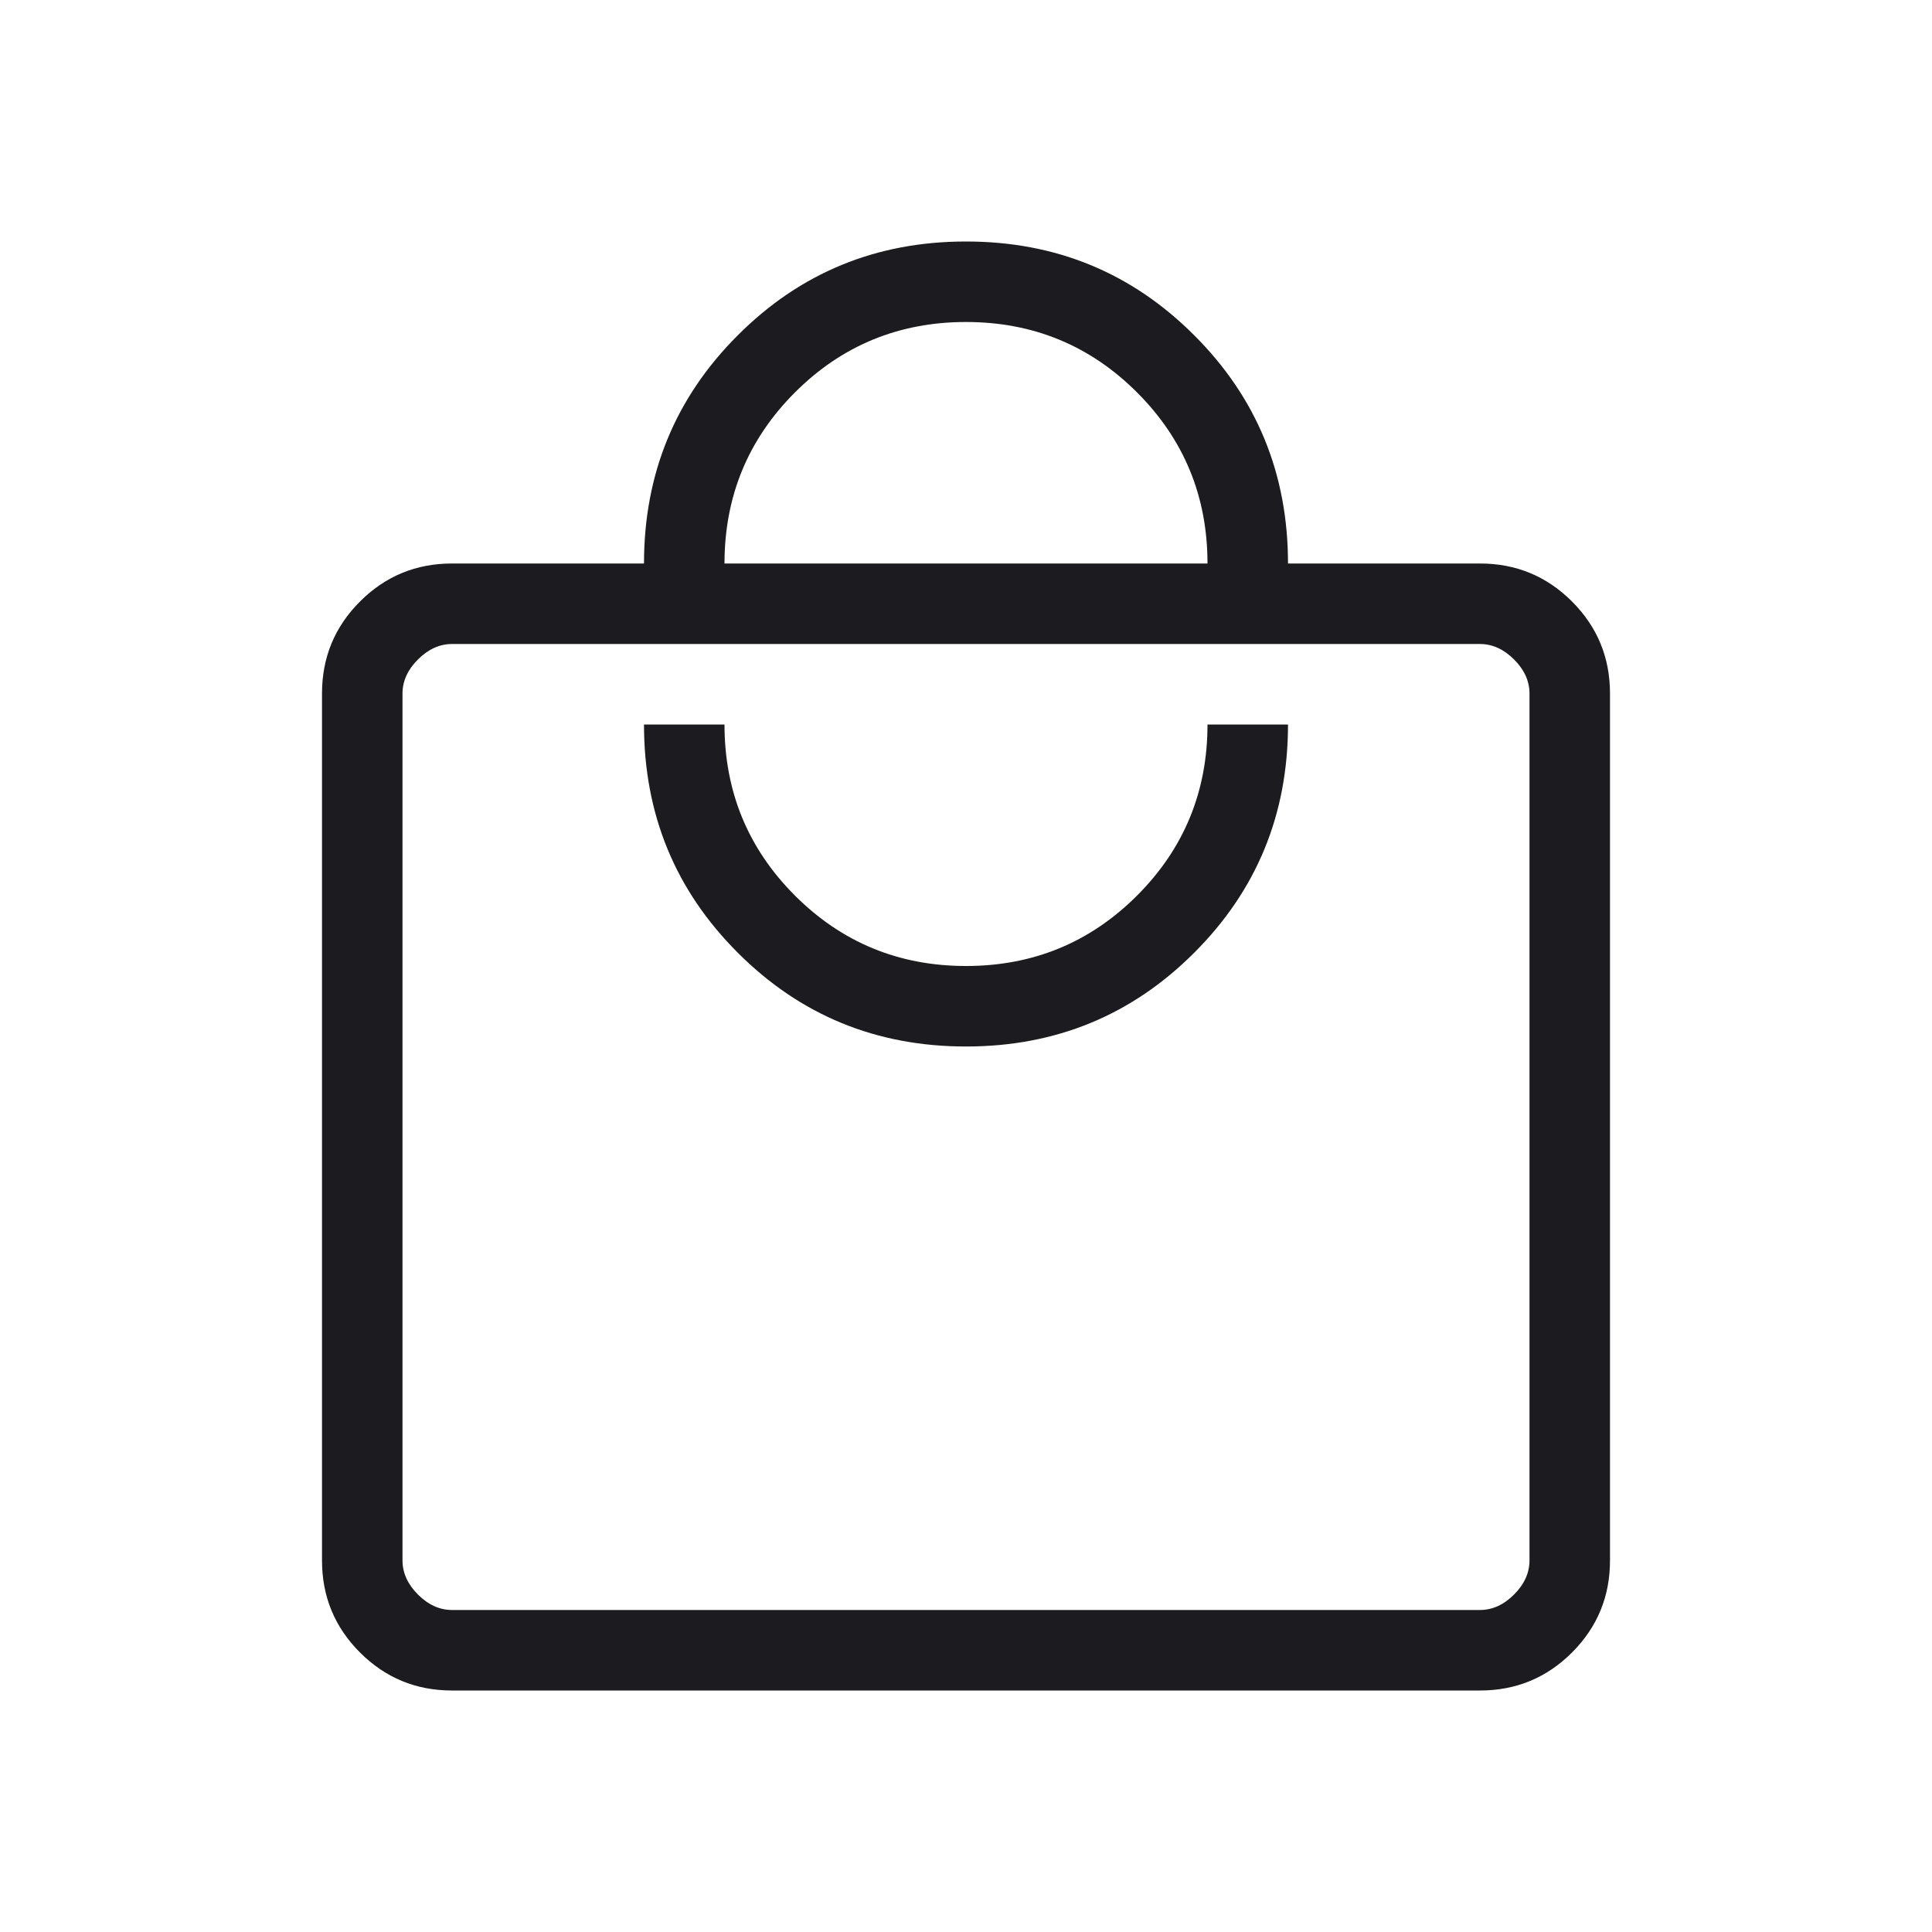 <svg width="24" height="24" viewBox="0 0 24 24" fill="none" xmlns="http://www.w3.org/2000/svg">
<mask id="mask0_10140_11984" style="mask-type:alpha" maskUnits="userSpaceOnUse" x="0" y="0" width="24" height="24">
<rect width="24" height="24" fill="#D9D9D9"/>
</mask>
<g mask="url(#mask0_10140_11984)">
<path d="M5.615 21C5.168 21 4.787 20.843 4.472 20.528C4.157 20.213 4 19.832 4 19.384V8.616C4 8.168 4.157 7.787 4.472 7.472C4.787 7.157 5.168 7 5.615 7H8C8 5.886 8.388 4.941 9.165 4.165C9.941 3.388 10.886 3 12 3C13.114 3 14.059 3.388 14.835 4.165C15.612 4.941 16 5.886 16 7H18.384C18.832 7 19.213 7.157 19.528 7.472C19.843 7.787 20 8.168 20 8.616V19.384C20 19.832 19.843 20.213 19.528 20.528C19.213 20.843 18.832 21 18.384 21H5.615ZM5.615 20H18.384C18.538 20 18.68 19.936 18.808 19.808C18.936 19.68 19 19.538 19 19.384V8.616C19 8.461 18.936 8.32 18.808 8.192C18.68 8.064 18.538 8 18.384 8H5.615C5.462 8 5.32 8.064 5.192 8.192C5.064 8.32 5 8.461 5 8.616V19.384C5 19.538 5.064 19.68 5.192 19.808C5.32 19.936 5.462 20 5.615 20ZM12 13C13.114 13 14.059 12.612 14.835 11.835C15.612 11.059 16 10.114 16 9H15C15 9.833 14.708 10.542 14.125 11.125C13.542 11.708 12.833 12 12 12C11.167 12 10.458 11.708 9.875 11.125C9.292 10.542 9 9.833 9 9H8C8 10.114 8.388 11.059 9.165 11.835C9.941 12.612 10.886 13 12 13ZM9 7H15C15 6.167 14.708 5.458 14.125 4.875C13.542 4.292 12.833 4 12 4C11.167 4 10.458 4.292 9.875 4.875C9.292 5.458 9 6.167 9 7Z" fill="#1C1B1F"/>
</g>
</svg>
